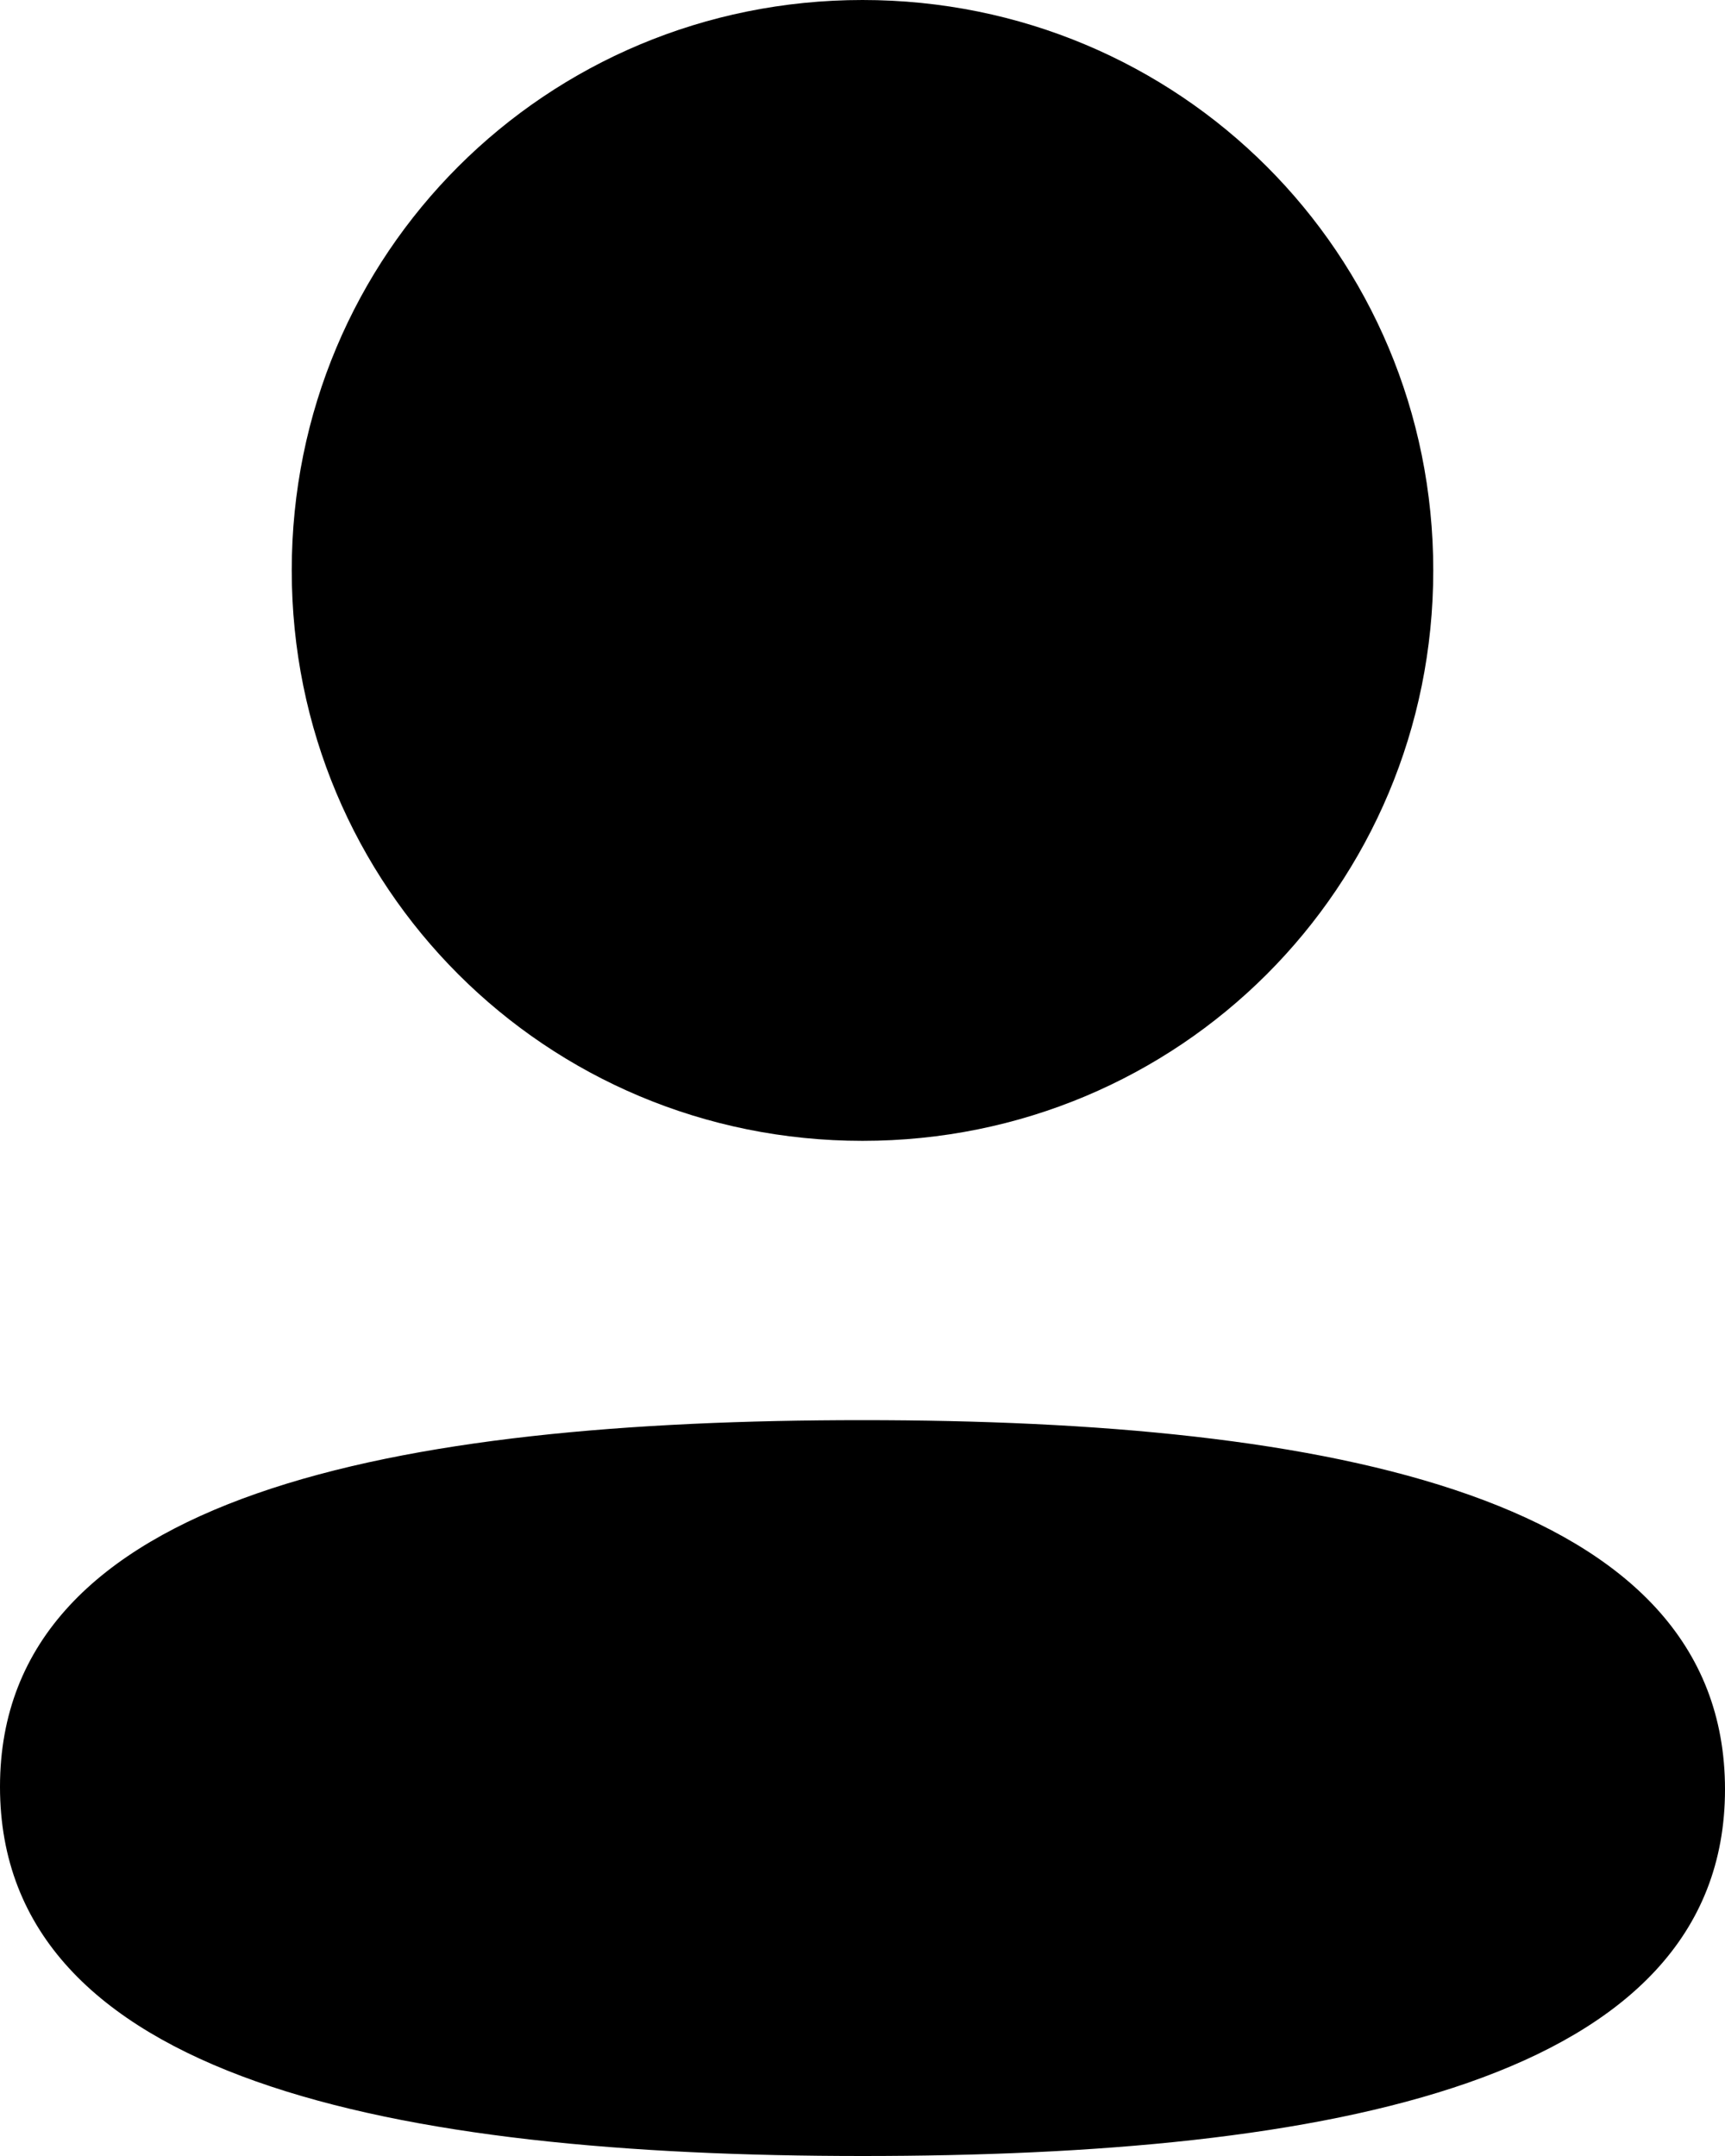 <svg width="32" height="40" viewBox="0 0 32 40" fill="none" xmlns="http://www.w3.org/2000/svg">
<path d="M16 26.348C24.677 26.348 32 27.758 32 33.198C32 38.64 24.629 40 16 40C7.325 40 0 38.59 0 33.15C0 27.708 7.371 26.348 16 26.348ZM16 0C21.878 0 26.588 4.708 26.588 10.582C26.588 16.456 21.878 21.166 16 21.166C10.124 21.166 5.412 16.456 5.412 10.582C5.412 4.708 10.124 0 16 0Z" fill="black"/>
</svg>
